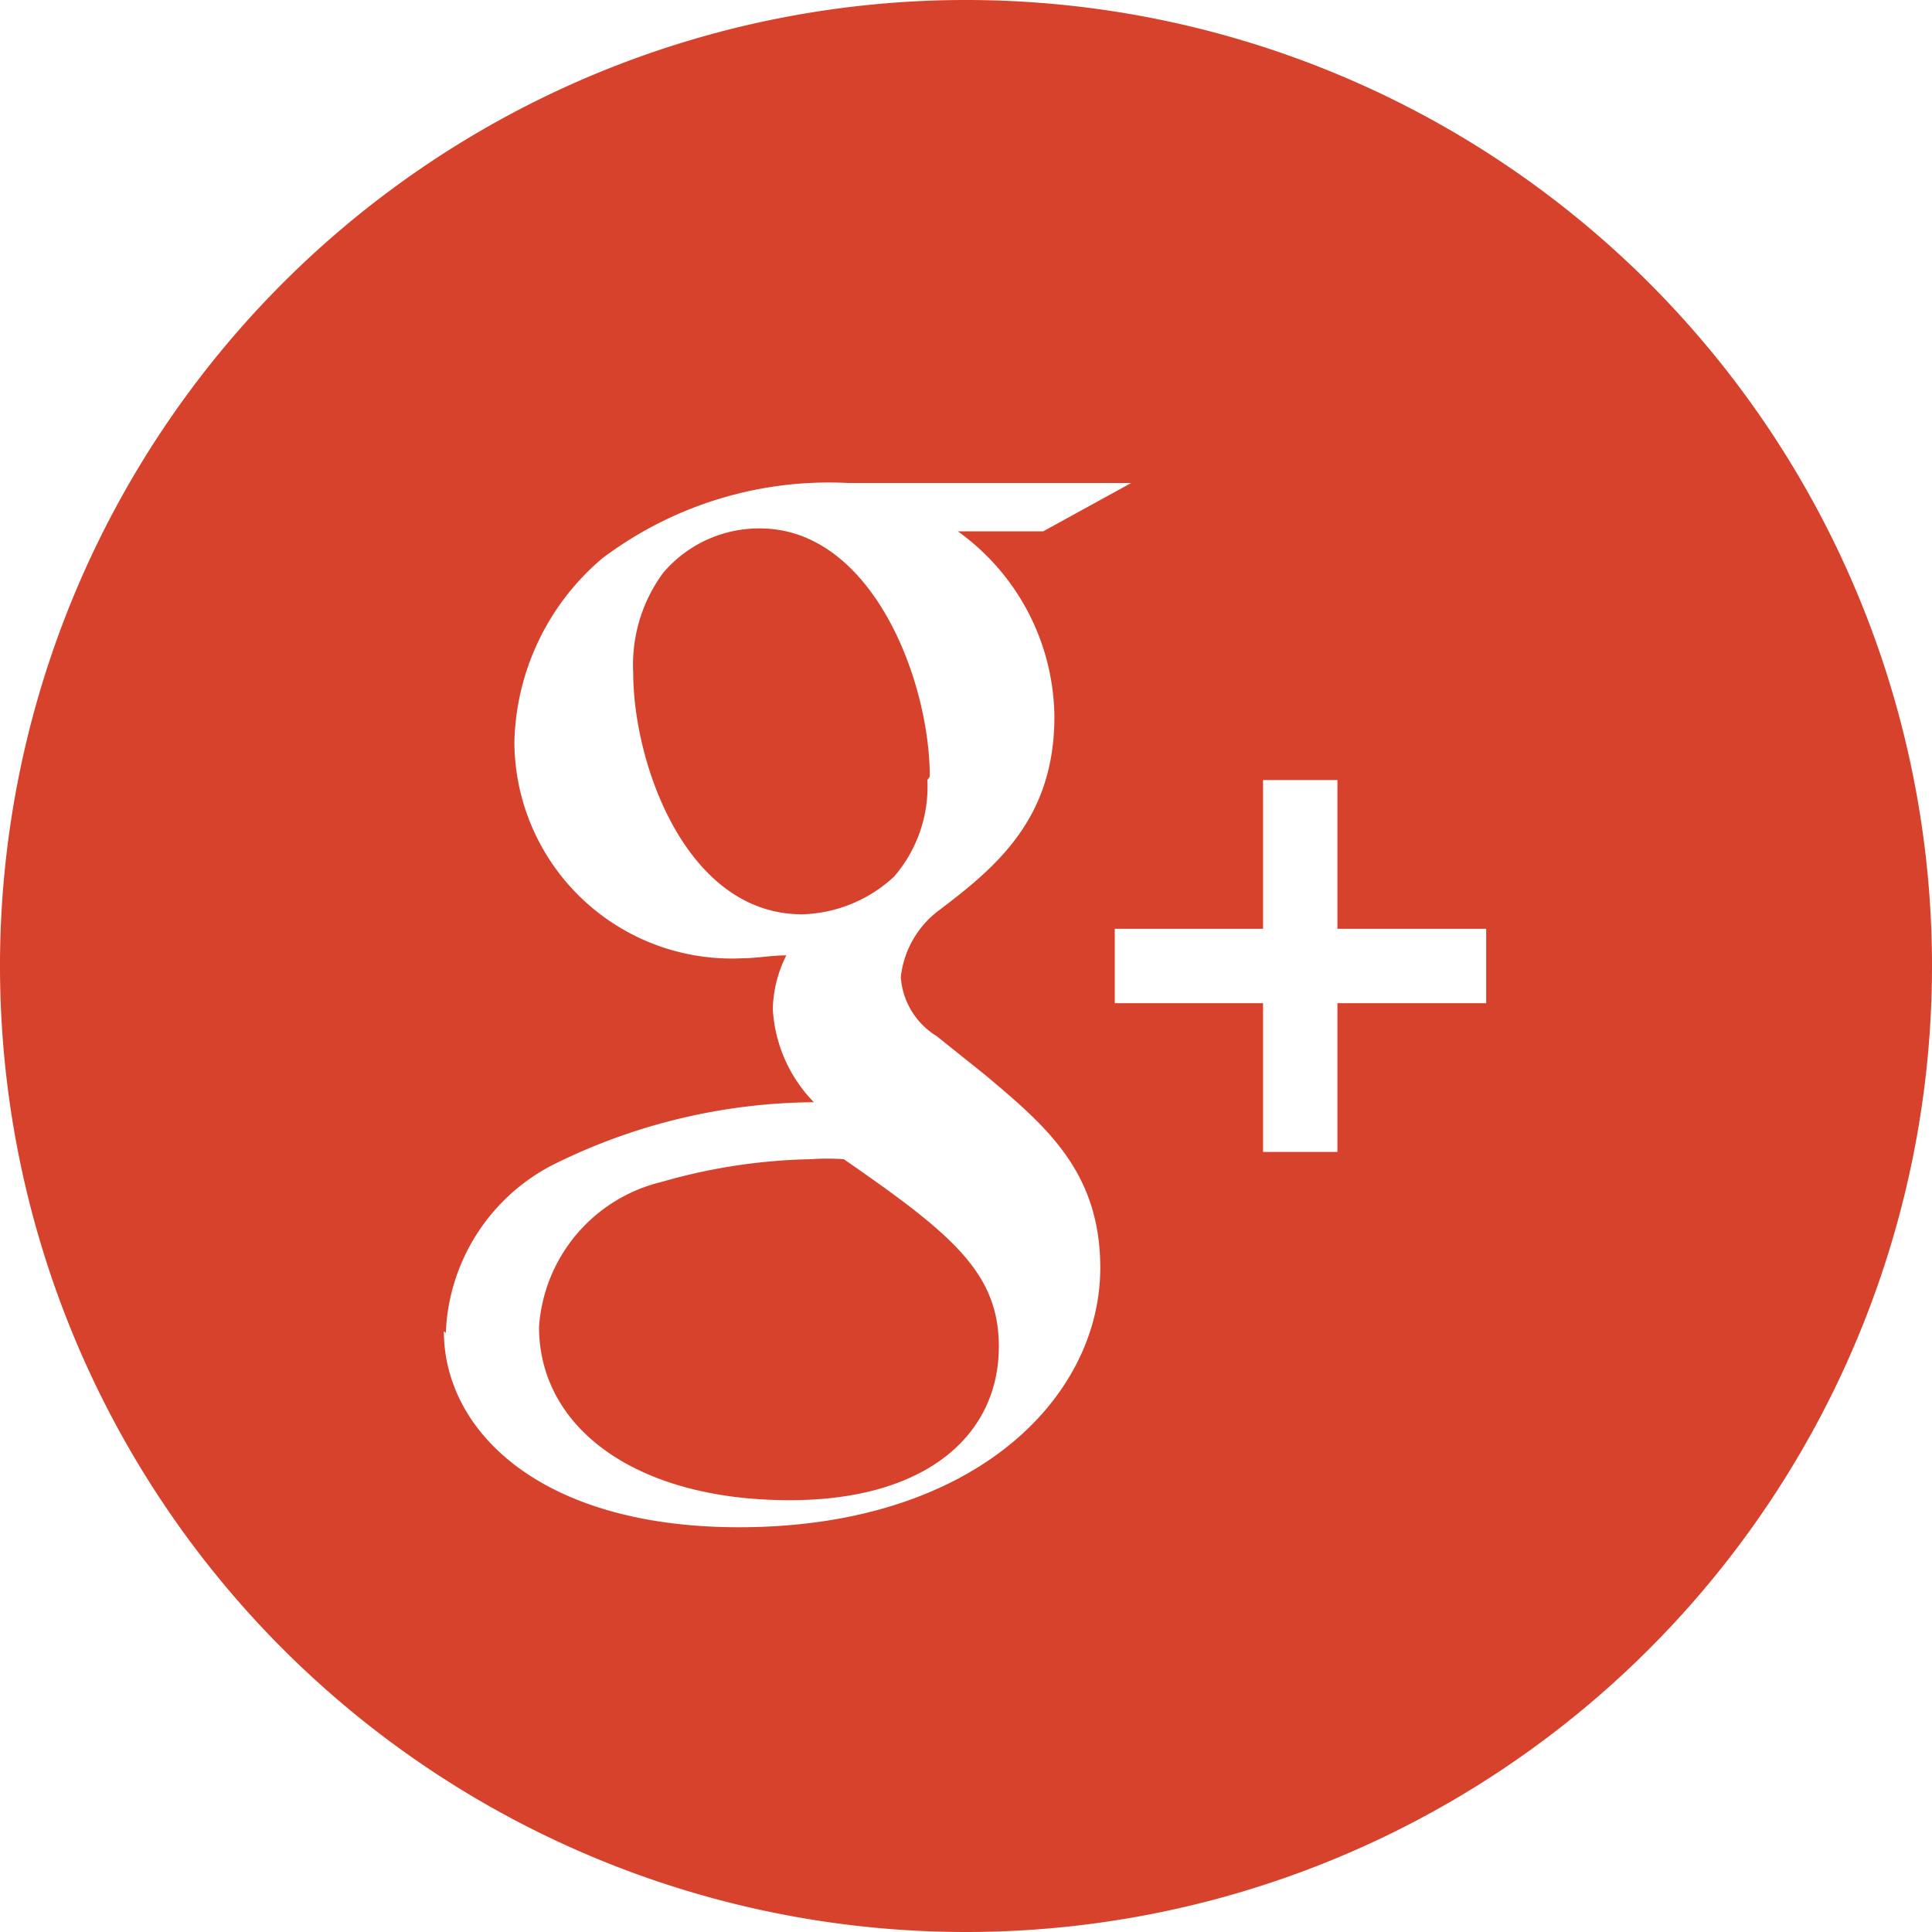 <svg xmlns="http://www.w3.org/2000/svg" viewBox="0 0 40 40"><defs><style>.cls-1{fill:#d7422c;}</style></defs><title>资源 2</title><g id="图层_2" data-name="图层 2"><g id="图层_1-2" data-name="图层 1"><path class="cls-1" d="M19.25,16.08c0-2-1.2-5.14-3.52-5.14a2.61,2.61,0,0,0-2,.92,3.21,3.21,0,0,0-.62,2.07c0,1.87,1.09,5,3.5,5a2.91,2.91,0,0,0,1.9-.78,2.84,2.84,0,0,0,.69-2Z"/><path class="cls-1" d="M40,20A20,20,0,1,0,20,40,20,20,0,0,0,40,20ZM26.15,16.15h1.54v3.08h3.08v1.54H27.69v3.08H26.15V20.77H23.08V19.23h3.07V16.15ZM9.23,27.6a4.09,4.09,0,0,1,2.19-3.47,12.29,12.29,0,0,1,5.43-1.31A3,3,0,0,1,16,20.89a2.59,2.59,0,0,1,.28-1.11c-.31,0-.63.06-.91.06a4.5,4.5,0,0,1-4.72-4.47,5.13,5.13,0,0,1,1.82-3.81A7.79,7.79,0,0,1,17.56,10h5.86L21.6,11H19.83a4.78,4.78,0,0,1,2,3.84c0,2.1-1.19,3.1-2.38,4a2,2,0,0,0-.8,1.39,1.56,1.56,0,0,0,.74,1.22l1,.8c1.25,1.05,2.39,2,2.39,4,0,2.67-2.59,5.37-7.48,5.37-4.12,0-6.11-2-6.11-4.06Z"/><path class="cls-1" d="M17.47,24a4.72,4.72,0,0,0-.68,0,11.91,11.91,0,0,0-3.09.47,3.32,3.32,0,0,0-2.54,3c0,2.09,2,3.59,5.19,3.59,2.83,0,4.33-1.35,4.33-3.18C20.68,26.35,19.71,25.55,17.47,24Z"/></g></g></svg>